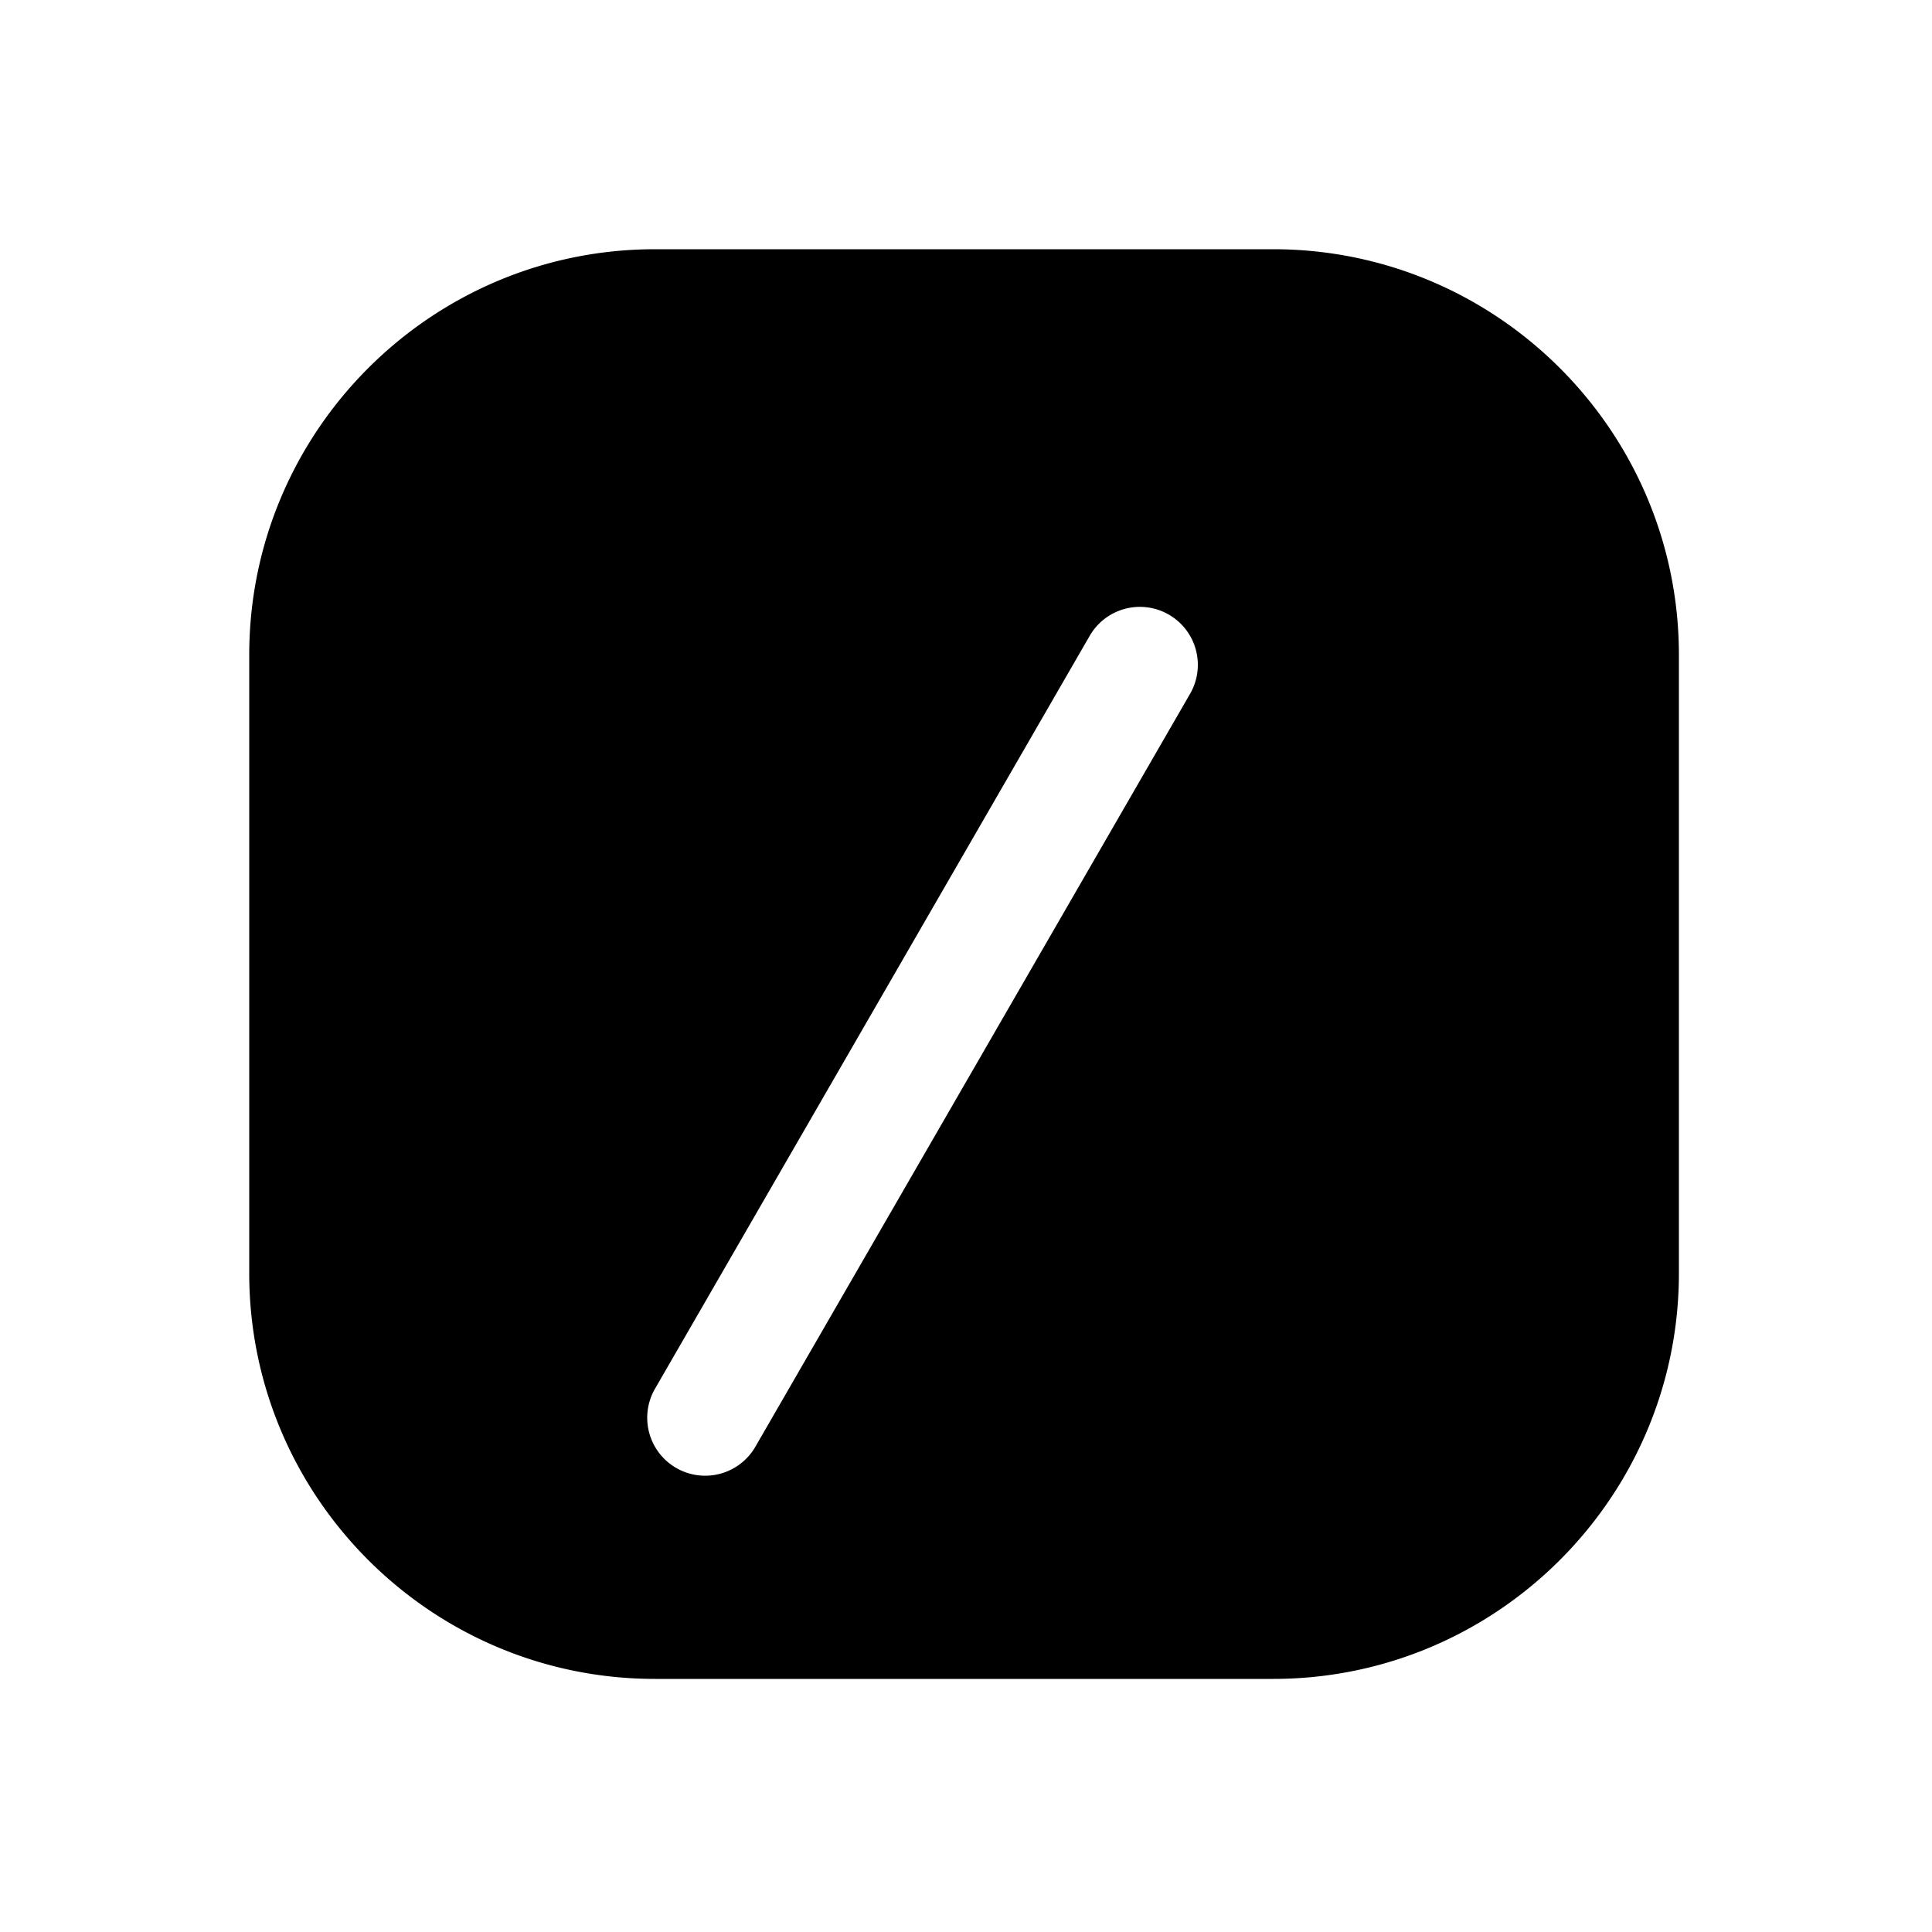 <svg xmlns="http://www.w3.org/2000/svg" width="1000" height="1000"><path d="M339 129c-115.82 0-210 94.18-210 210v320c0 115.82 94.18 210 210 210h320c115.82 0 210-94.18 210-210V339c0-115.82-94.18-210-210-210H339zm251 185.115a30 30 0 0 1 15 4.02 30 30 0 0 1 10.98 40.98L525.98 515l-135 233.826A30 30 0 0 1 350 759.81a30 30 0 0 1-14.744-29.897 30 30 0 0 1 3.764-11.086L474.02 485l90-155.885a30 30 0 0 1 25.98-15z" style="-inkscape-stroke:none"/></svg>